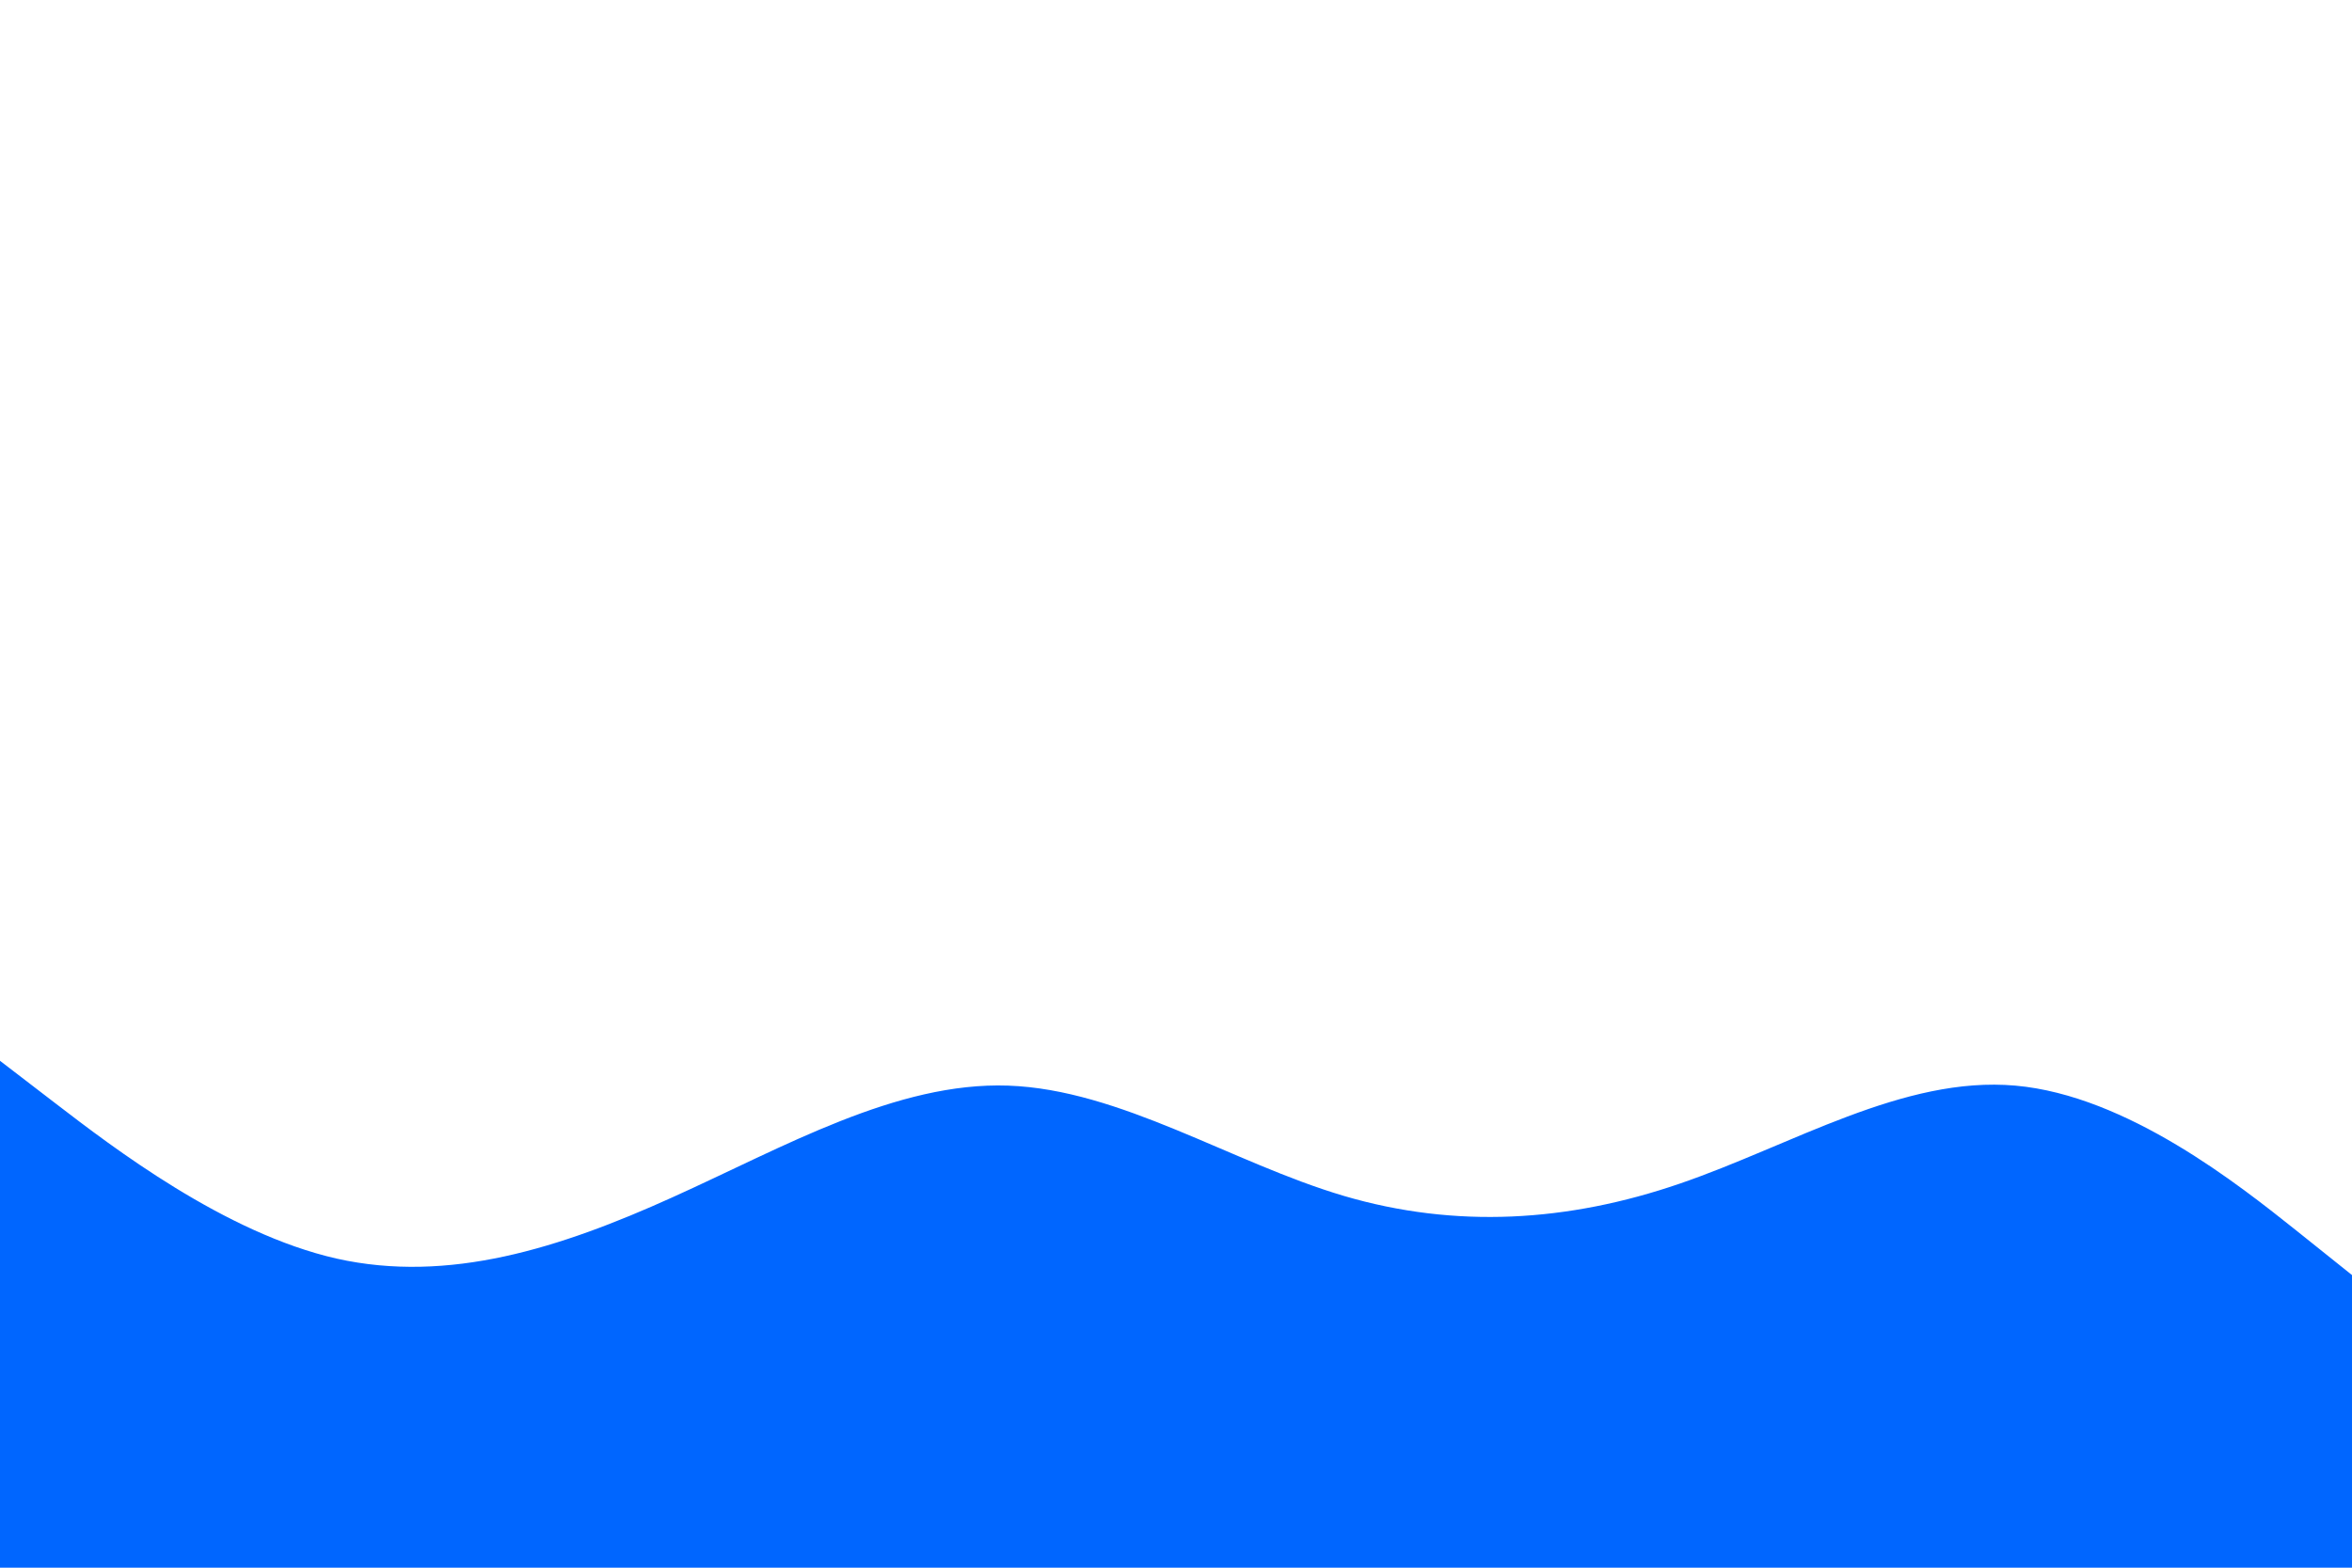 <svg id="visual" viewBox="0 0 900 600" width="900" height="600" xmlns="http://www.w3.org/2000/svg" xmlns:xlink="http://www.w3.org/1999/xlink" version="1.1"><path d="M0 406L21.5 422.5C43 439 86 472 128.8 481.7C171.7 491.3 214.3 477.7 257.2 458.3C300 439 343 414 385.8 415.5C428.7 417 471.3 445 514.2 457.7C557 470.3 600 467.7 642.8 453C685.7 438.3 728.3 411.7 771.2 415.5C814 419.3 857 453.7 878.5 470.8L900 488L900 601L878.5 601C857 601 814 601 771.2 601C728.3 601 685.7 601 642.8 601C600 601 557 601 514.2 601C471.3 601 428.7 601 385.8 601C343 601 300 601 257.2 601C214.3 601 171.7 601 128.8 601C86 601 43 601 21.5 601L0 601Z" fill="#0066FF" stroke-linecap="round" stroke-linejoin="miter"></path></svg>